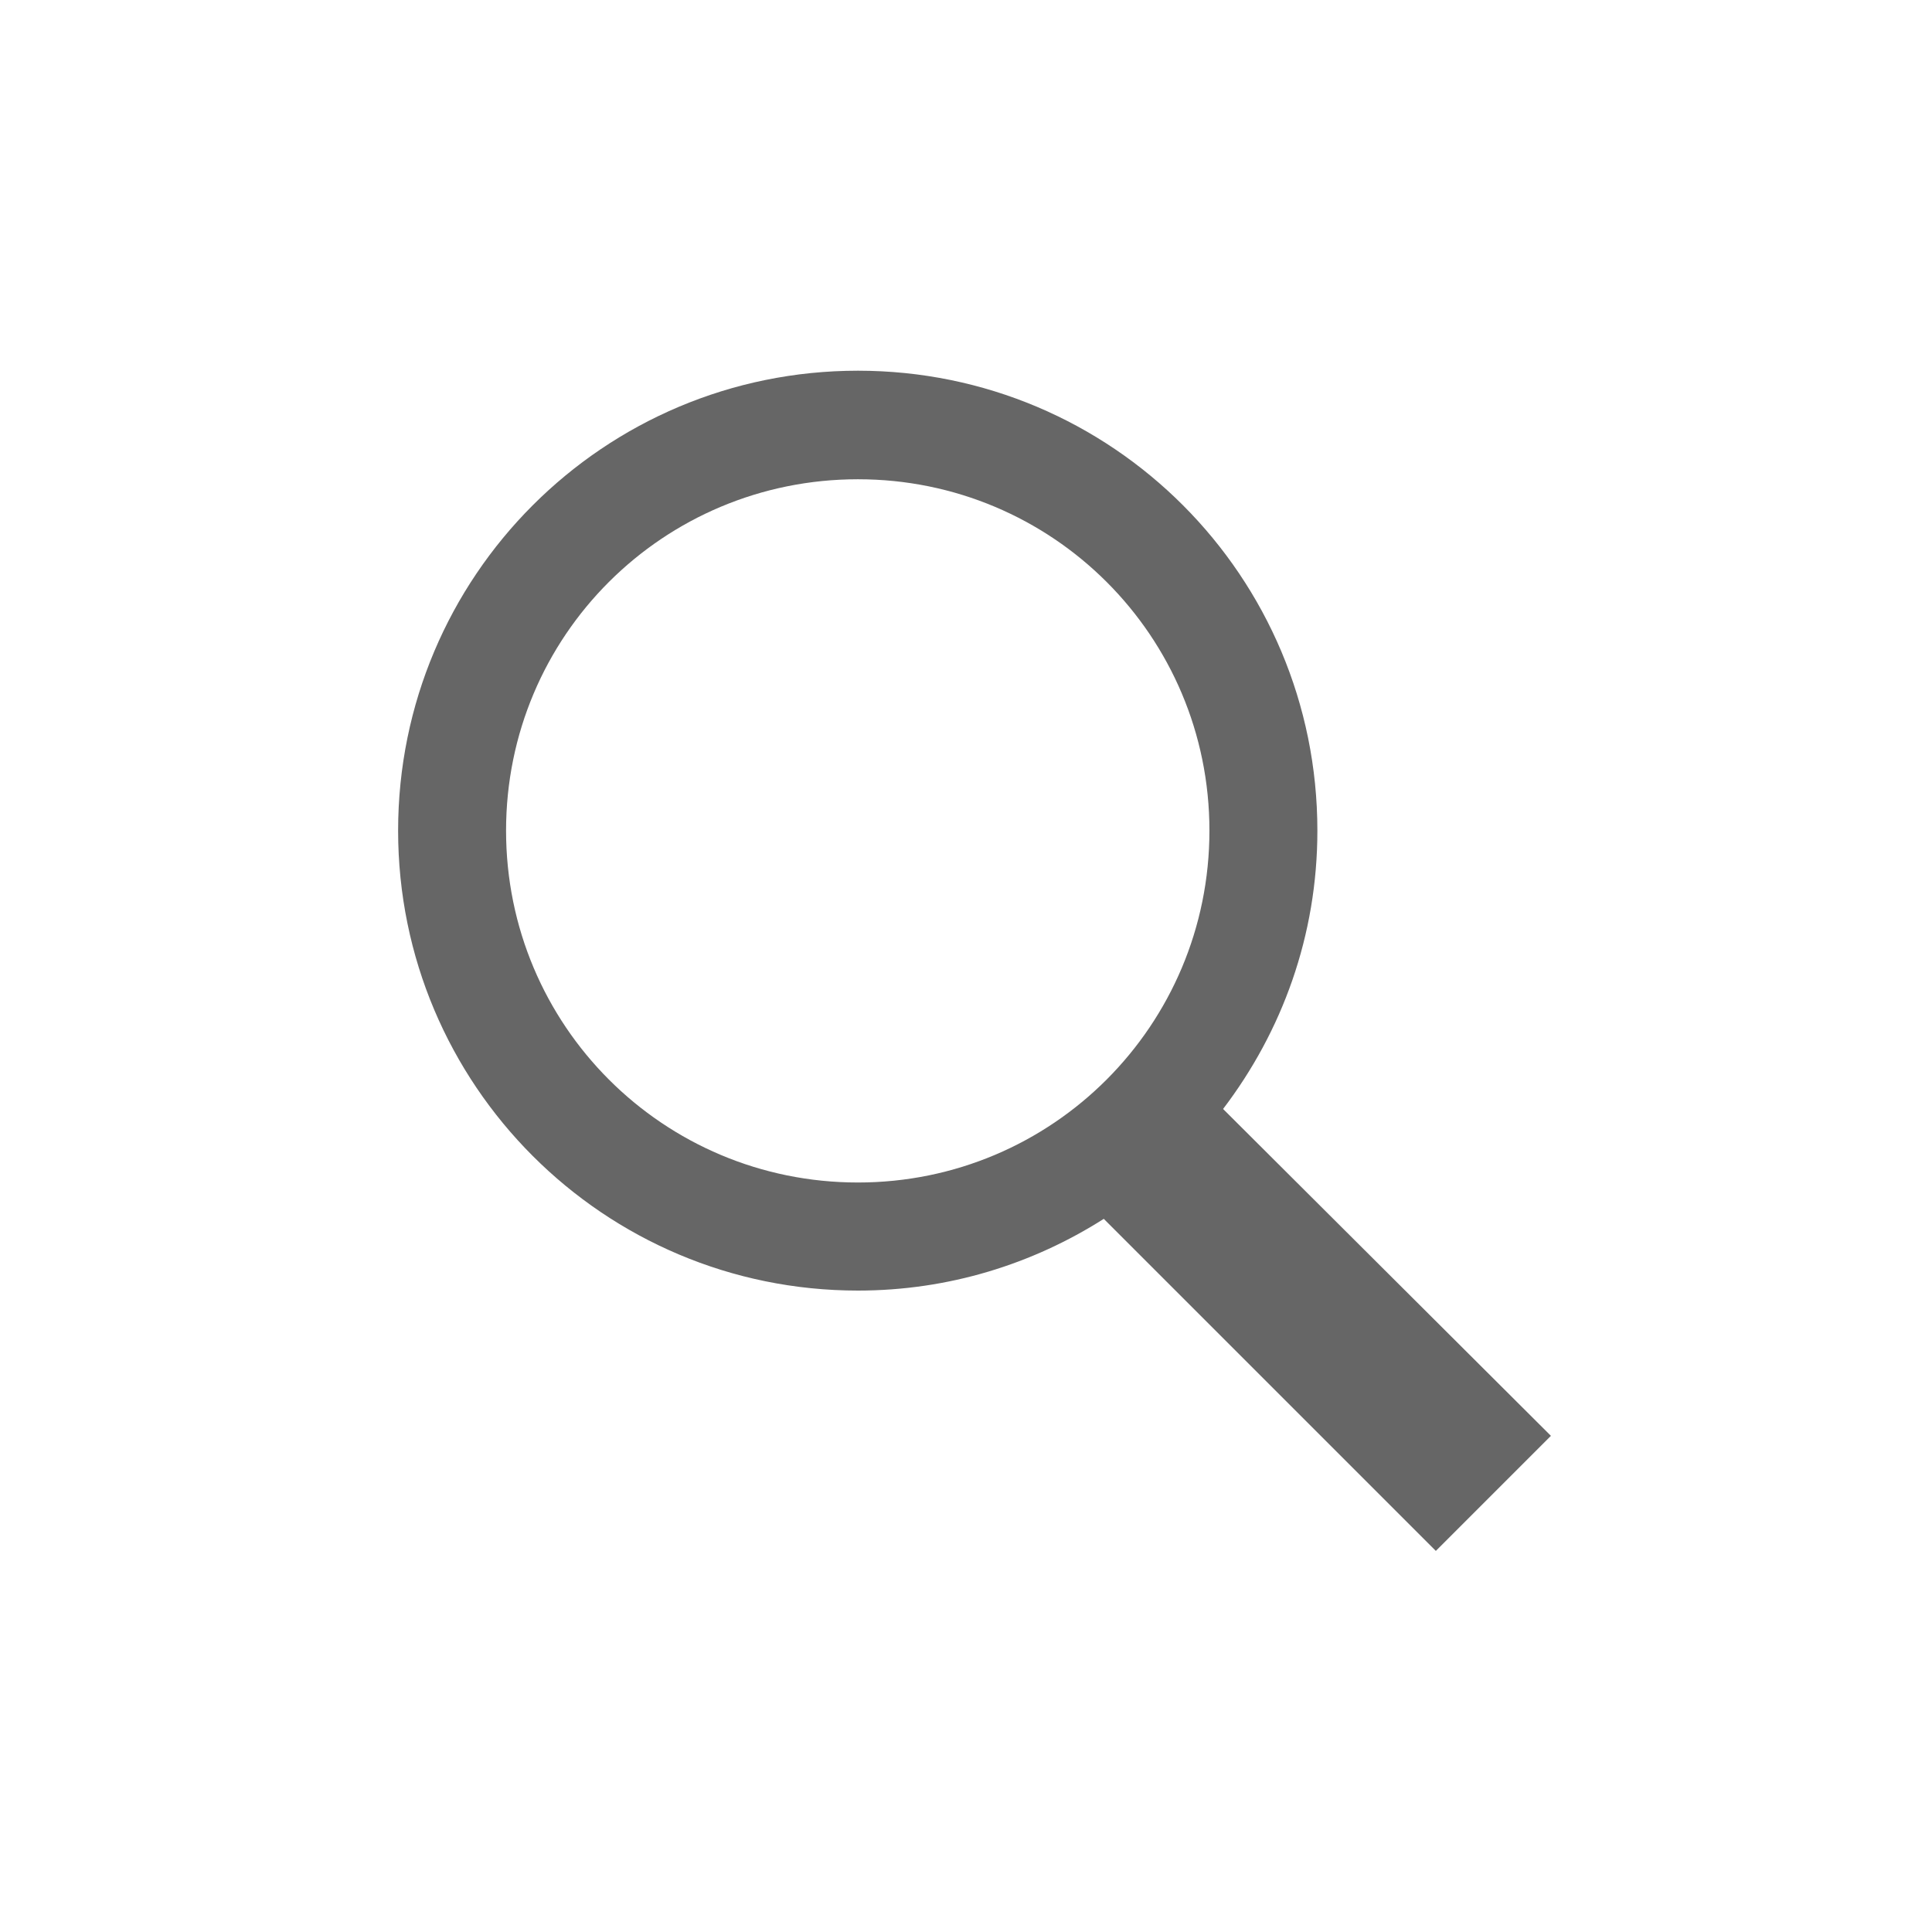 <?xml version="1.0" encoding="UTF-8"?>
<svg xmlns="http://www.w3.org/2000/svg" xmlns:xlink="http://www.w3.org/1999/xlink" viewBox="0 0 16 16" width="16px" height="16px">
<g id="surface25243870">
<path style=" stroke:none;fill-rule:nonzero;fill:rgb(40%,40%,40%);fill-opacity:1;" d="M 7.105 3.07 C 5 3.07 3.297 4.773 3.297 6.879 C 3.297 8.984 5 10.688 7.105 10.688 C 7.855 10.688 8.551 10.469 9.141 10.094 L 11.891 12.844 L 12.844 11.891 L 10.129 9.184 C 10.617 8.543 10.91 7.75 10.91 6.879 C 10.91 4.773 9.211 3.07 7.105 3.07 Z M 7.105 3.969 C 8.715 3.969 10.016 5.266 10.016 6.879 C 10.016 8.492 8.715 9.793 7.105 9.793 C 5.492 9.793 4.191 8.492 4.191 6.879 C 4.191 5.266 5.492 3.969 7.105 3.969 Z M 7.105 3.969 "/>
</g>
</svg>
